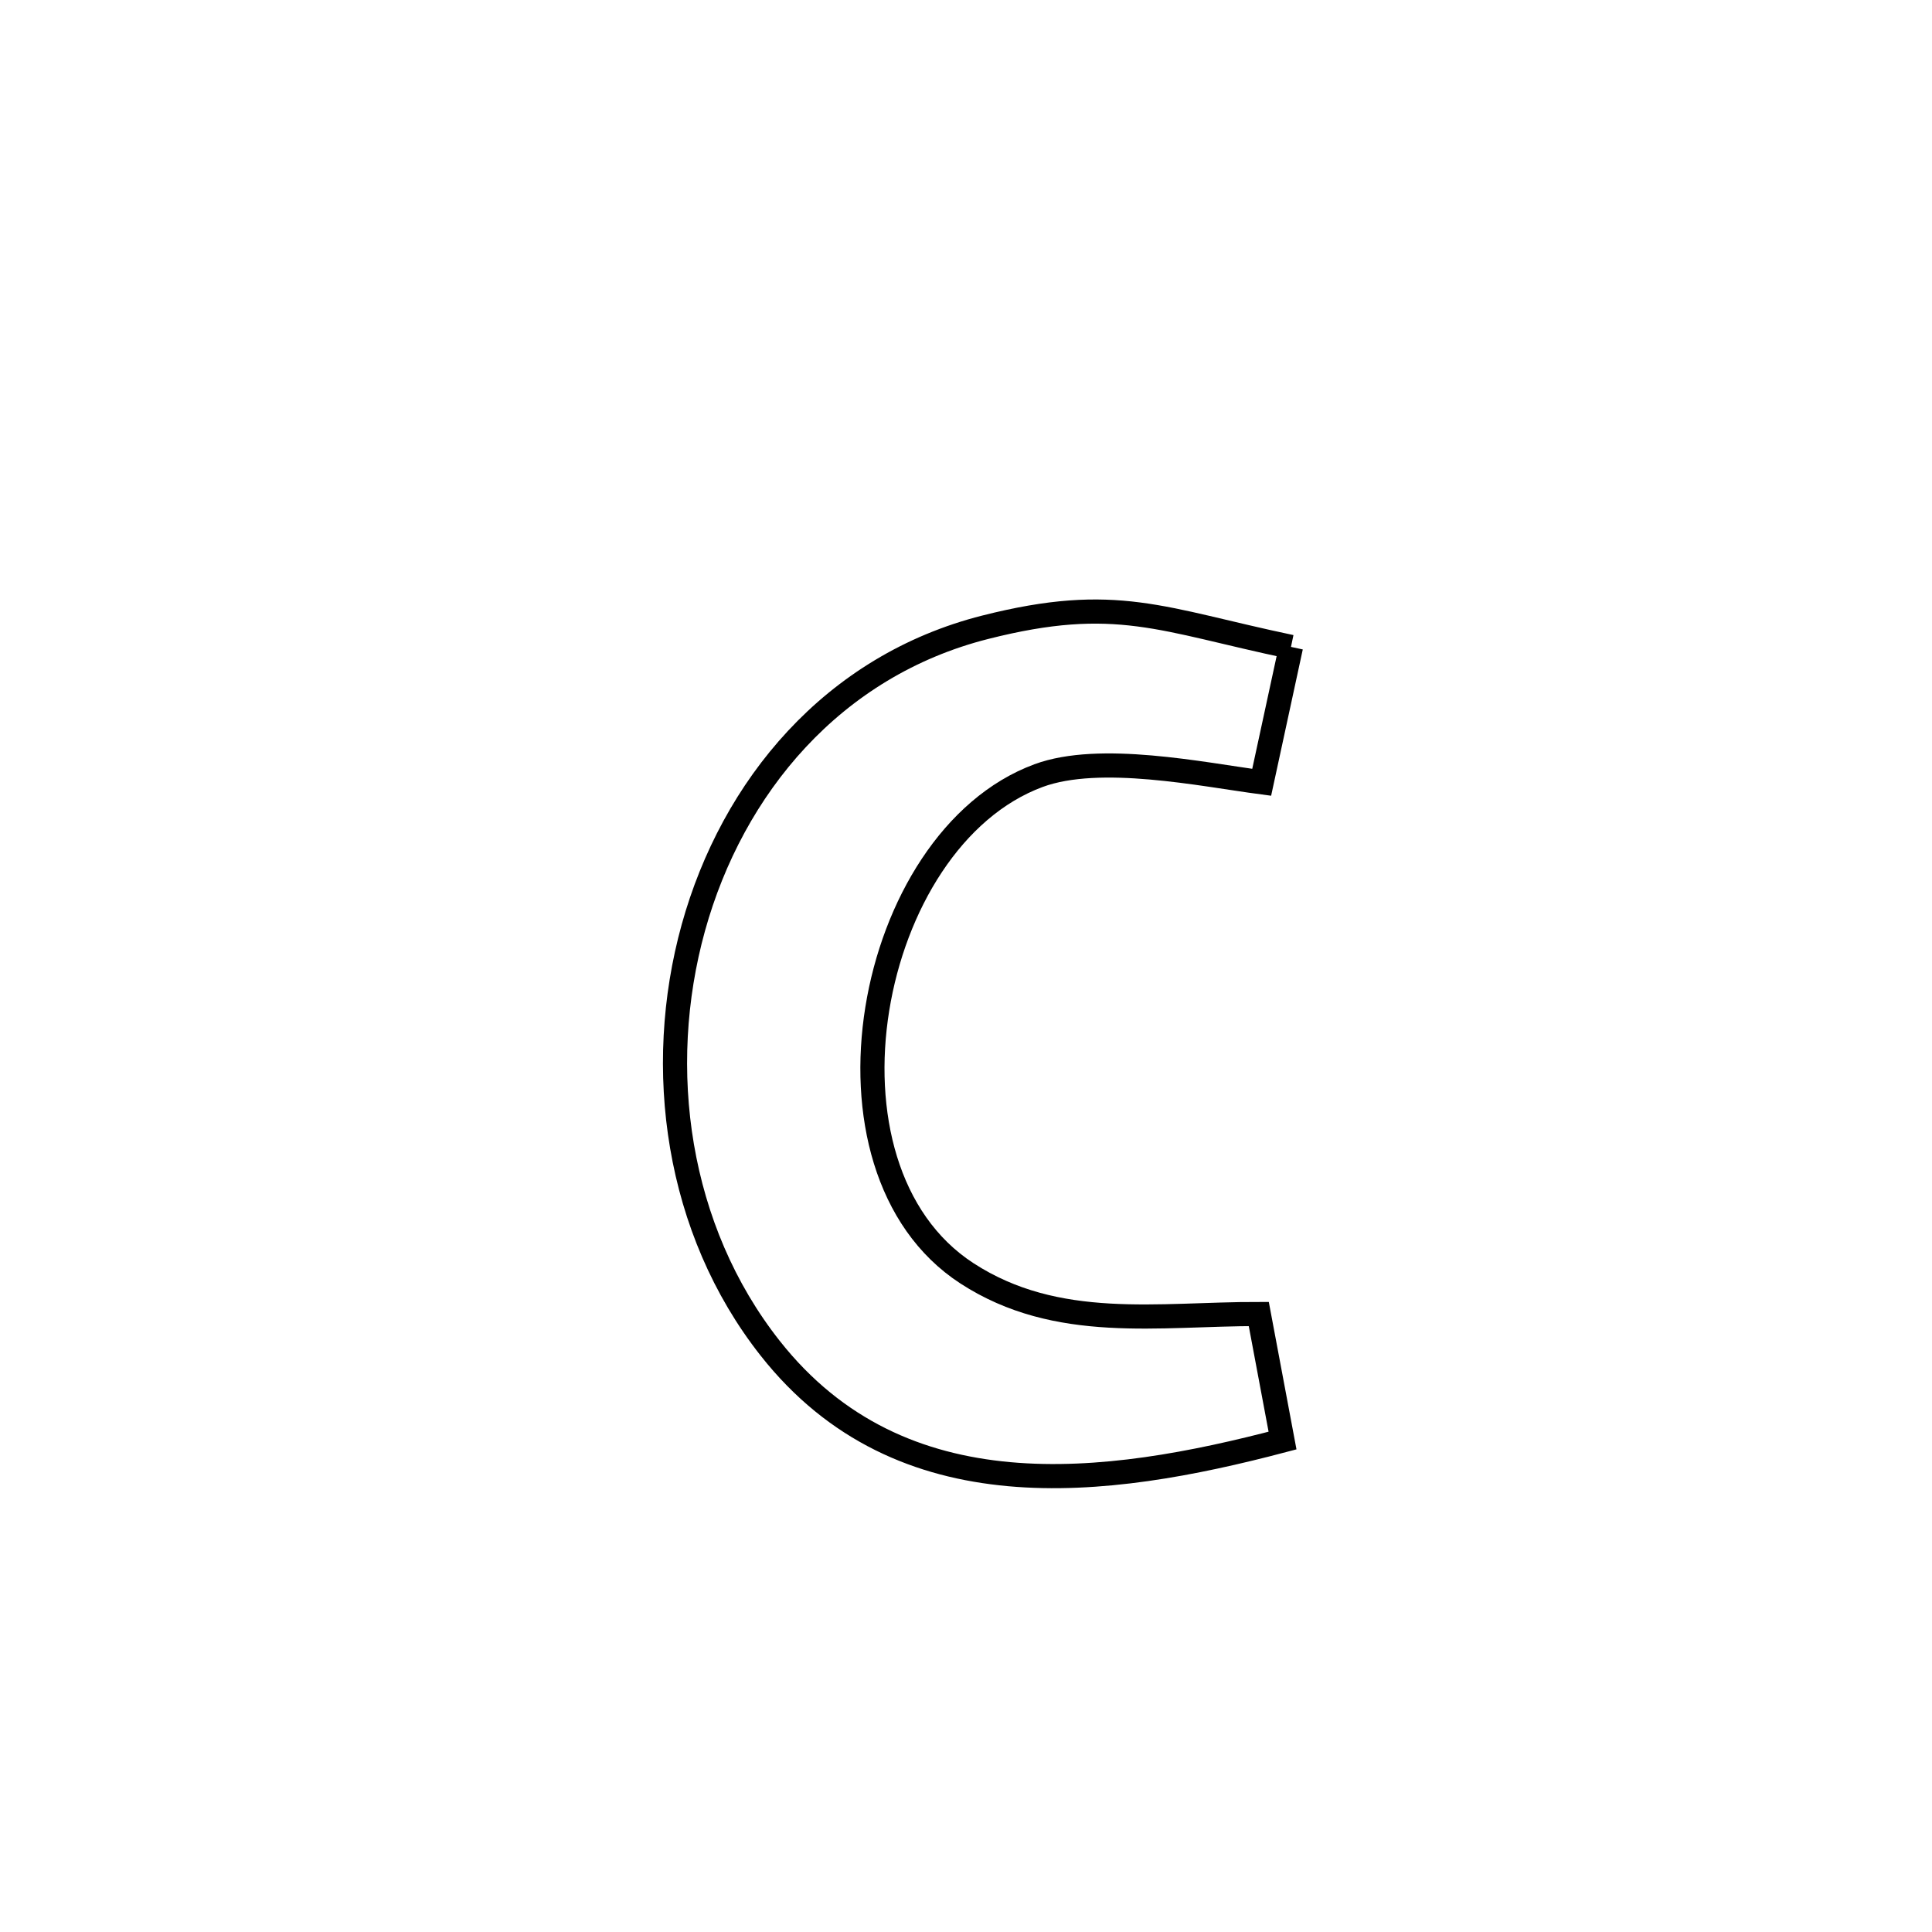 <svg xmlns="http://www.w3.org/2000/svg" viewBox="0.0 0.0 24.0 24.0" height="200px" width="200px"><path fill="none" stroke="black" stroke-width=".3" stroke-opacity="1.0"  filling="0" d="M16.037 8.036 L16.037 8.036 C15.916 8.597 15.794 9.157 15.673 9.718 L15.673 9.718 C14.932 9.62 13.663 9.353 12.901 9.635 C10.761 10.427 9.996 14.508 12.012 15.818 C13.133 16.546 14.395 16.321 15.637 16.323 L15.637 16.323 C15.735 16.847 15.833 17.371 15.932 17.895 L15.932 17.895 C13.734 18.474 11.194 18.812 9.567 16.748 C8.405 15.274 8.128 13.275 8.613 11.524 C9.099 9.773 10.347 8.271 12.239 7.792 C13.865 7.38 14.427 7.698 16.037 8.036 L16.037 8.036"></path></svg>